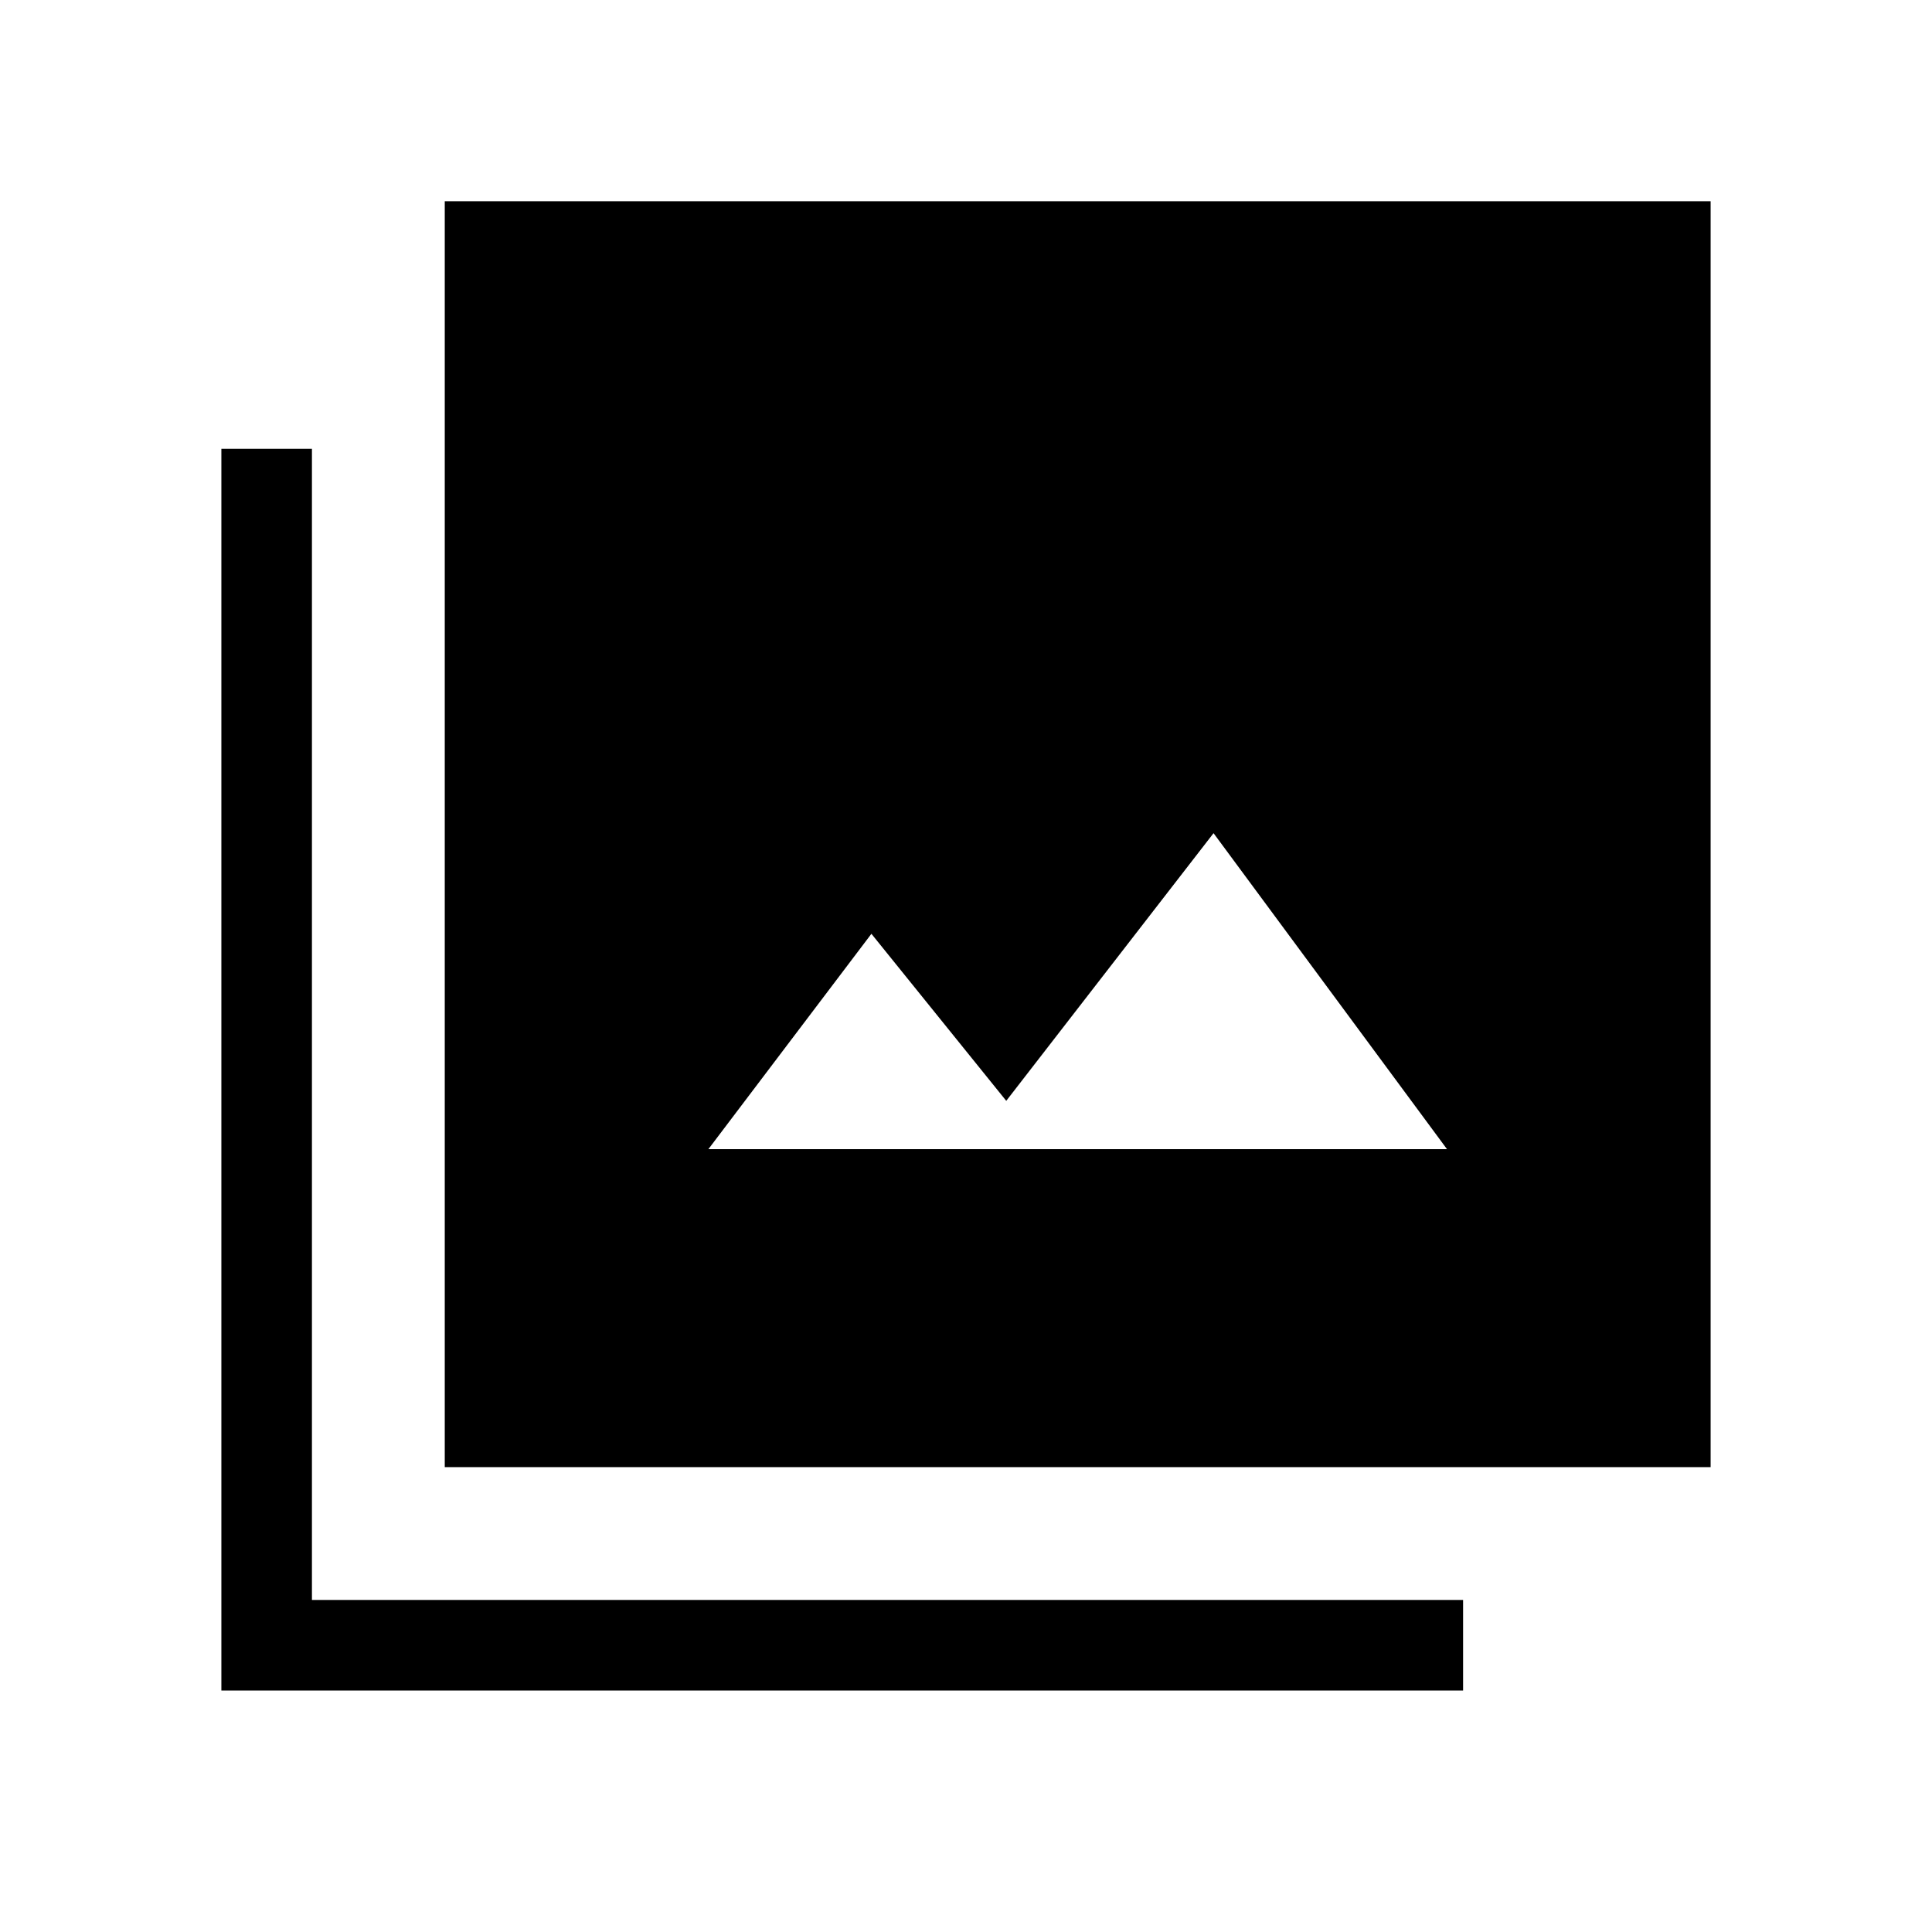 <svg xmlns="http://www.w3.org/2000/svg" width="48" height="48" viewBox="0 0 48 48"><path d="M17.6 28.55h18.35l-5.8-7.85L25 27.35l-3.35-4.15Zm-6.55 7.9V5H42.5v31.45ZM5.5 42V11.15h2.25v28.6h28.6V42Z"/></svg>